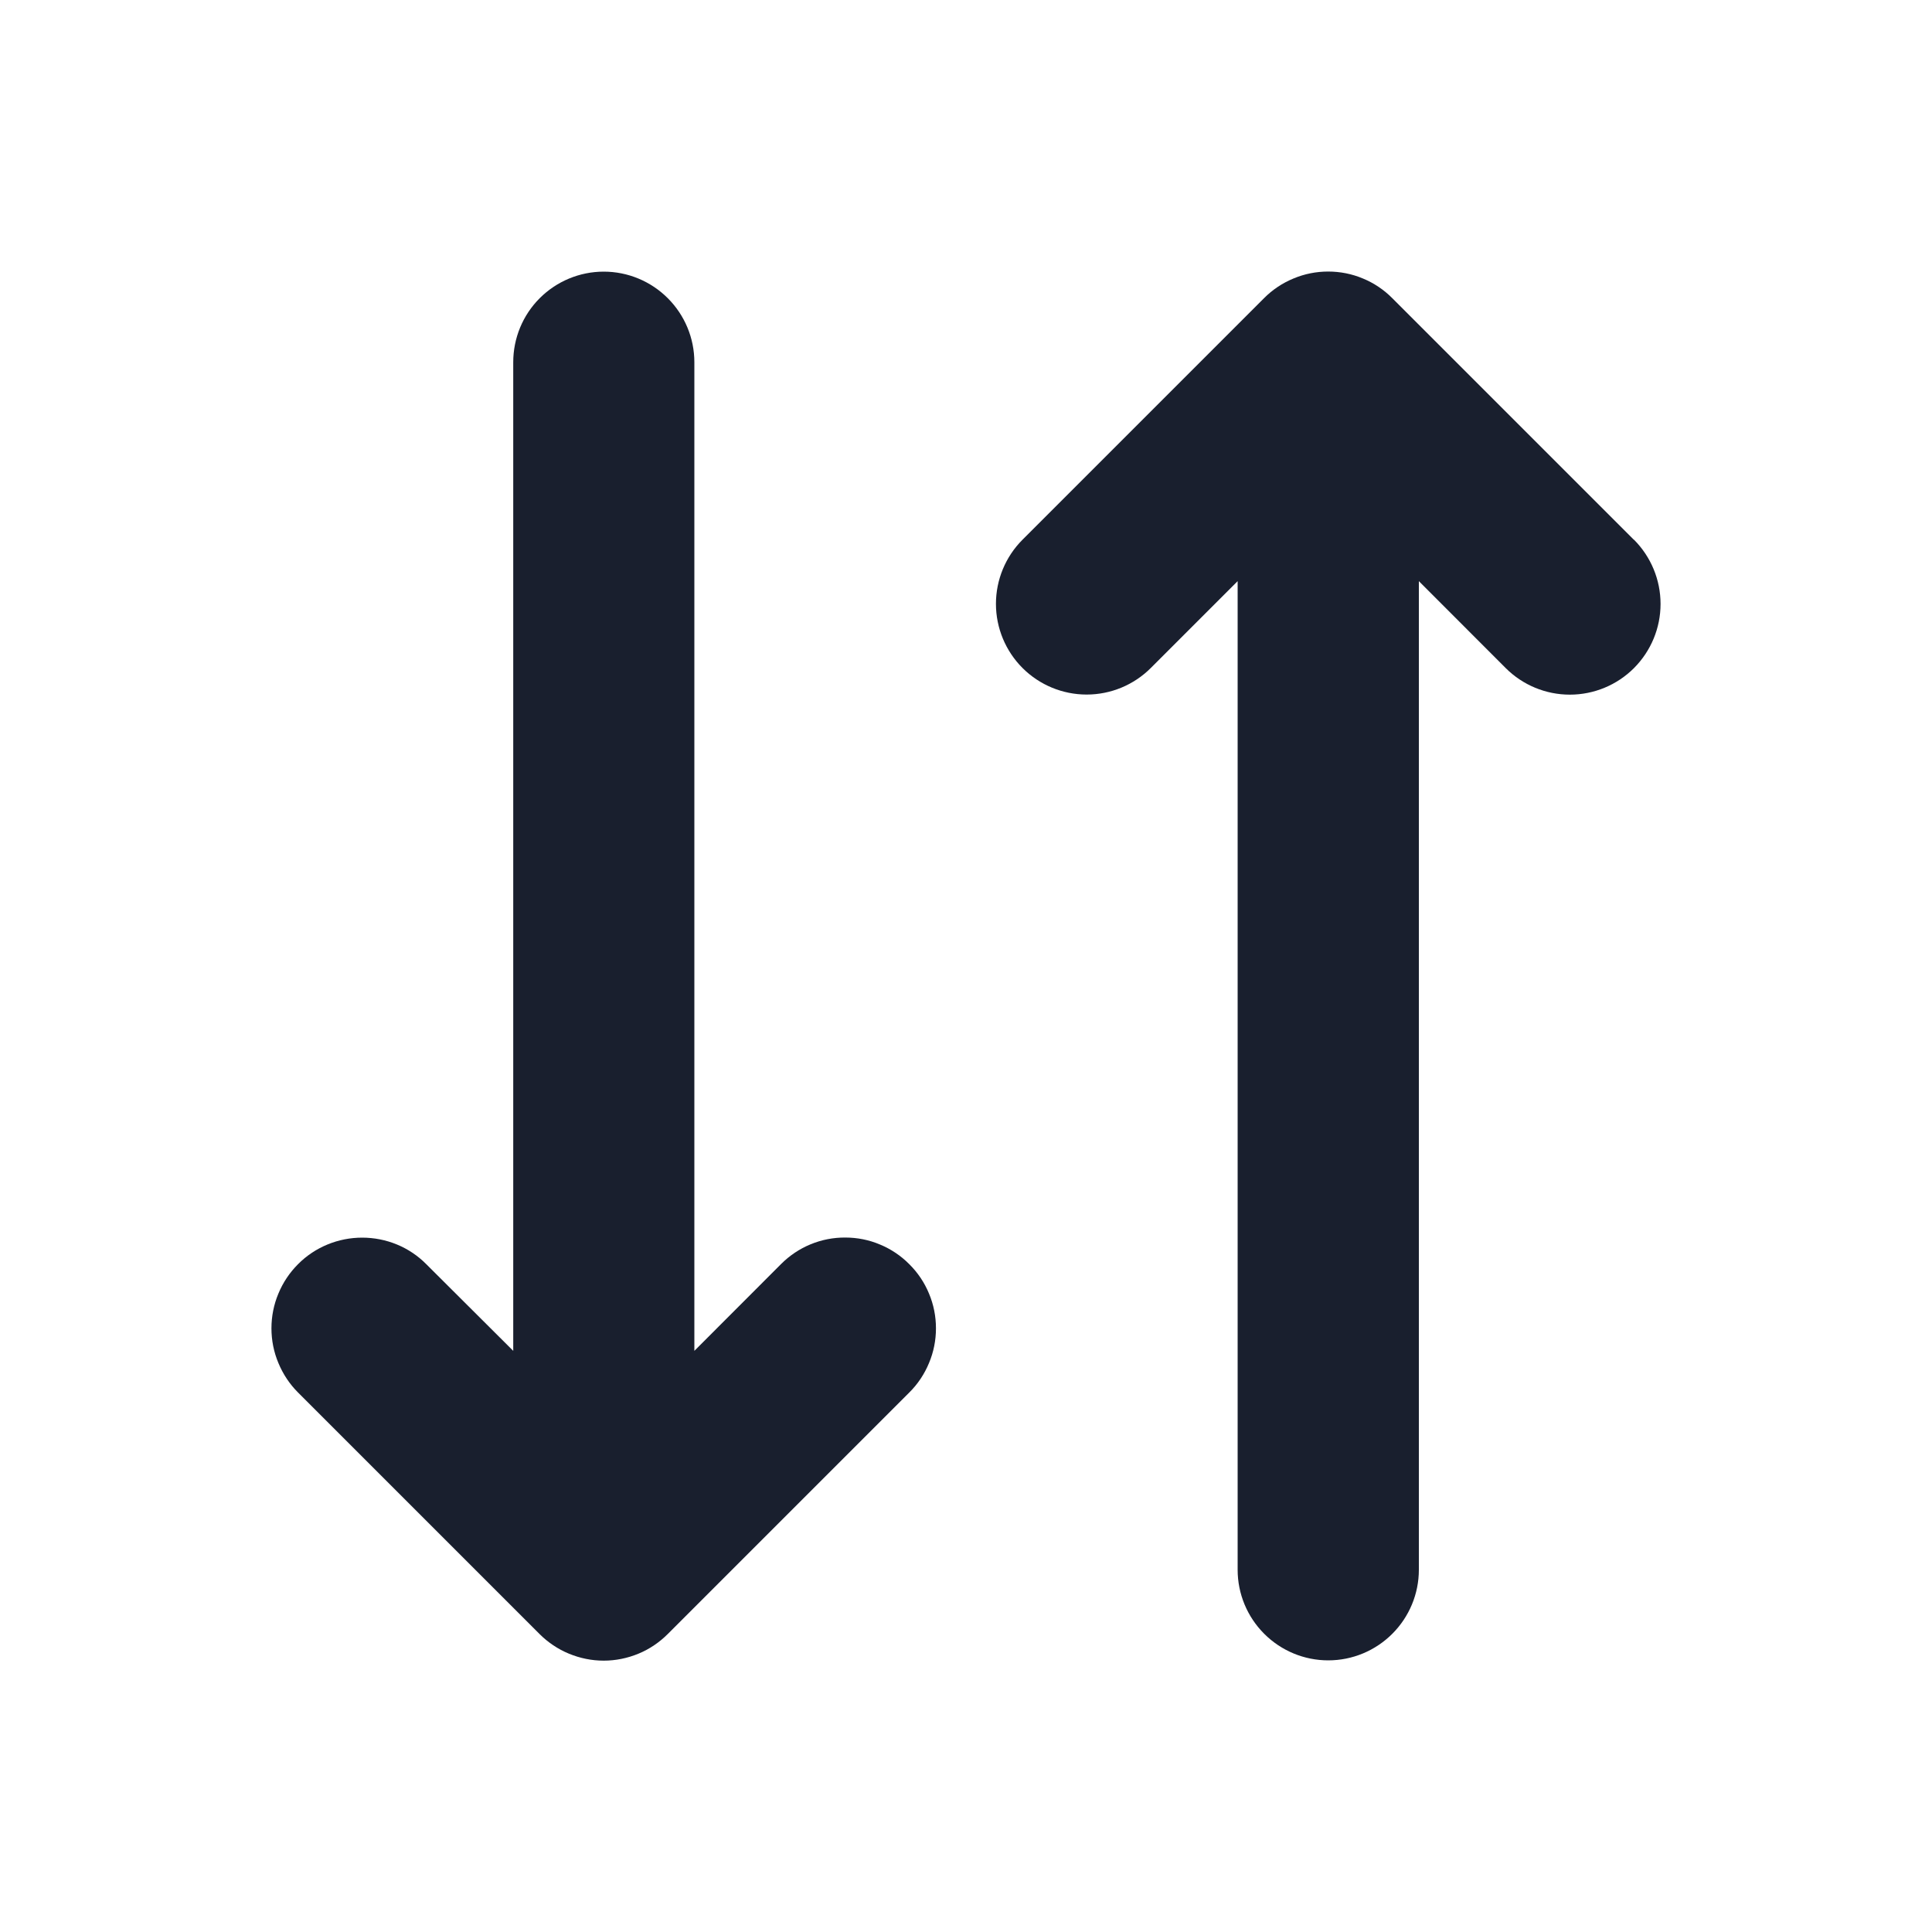 <svg width="20" height="20" viewBox="0 0 20 20" fill="none" xmlns="http://www.w3.org/2000/svg">
<path d="M9.413 13.087C9.501 13.174 9.57 13.277 9.617 13.391C9.665 13.505 9.689 13.627 9.689 13.751C9.689 13.874 9.665 13.996 9.617 14.11C9.57 14.224 9.501 14.328 9.413 14.415L6.913 16.915C6.826 17.002 6.723 17.072 6.609 17.119C6.495 17.166 6.373 17.191 6.249 17.191C6.126 17.191 6.004 17.166 5.89 17.119C5.776 17.072 5.672 17.002 5.585 16.915L3.085 14.415C2.998 14.328 2.929 14.224 2.882 14.11C2.834 13.996 2.81 13.874 2.81 13.751C2.81 13.627 2.834 13.505 2.882 13.391C2.929 13.277 2.998 13.174 3.085 13.087C3.172 12.999 3.276 12.93 3.39 12.883C3.504 12.836 3.626 12.812 3.749 12.812C3.873 12.812 3.995 12.836 4.109 12.883C4.223 12.93 4.326 12.999 4.413 13.087L5.313 13.984V3.75C5.313 3.501 5.411 3.263 5.587 3.087C5.763 2.911 6.001 2.812 6.25 2.812C6.499 2.812 6.737 2.911 6.913 3.087C7.089 3.263 7.188 3.501 7.188 3.75V13.984L8.087 13.084C8.174 12.997 8.277 12.928 8.391 12.881C8.505 12.834 8.627 12.81 8.751 12.811C8.874 12.811 8.996 12.835 9.109 12.883C9.223 12.93 9.326 12.999 9.413 13.087ZM16.913 5.587L14.413 3.087C14.326 2.999 14.223 2.93 14.109 2.883C13.995 2.835 13.873 2.811 13.749 2.811C13.626 2.811 13.504 2.835 13.39 2.883C13.276 2.93 13.172 2.999 13.085 3.087L10.585 5.587C10.409 5.763 10.31 6.002 10.31 6.251C10.31 6.5 10.409 6.739 10.585 6.915C10.761 7.091 11 7.19 11.249 7.19C11.498 7.19 11.737 7.091 11.913 6.915L12.812 6.016V16.25C12.812 16.499 12.911 16.737 13.087 16.913C13.263 17.089 13.501 17.188 13.75 17.188C13.999 17.188 14.237 17.089 14.413 16.913C14.589 16.737 14.688 16.499 14.688 16.25V6.016L15.587 6.916C15.763 7.092 16.002 7.191 16.251 7.191C16.5 7.191 16.739 7.092 16.915 6.916C17.091 6.739 17.19 6.501 17.19 6.252C17.19 6.002 17.091 5.764 16.915 5.587L16.913 5.587Z" fill="#191F2E"/>
</svg>
